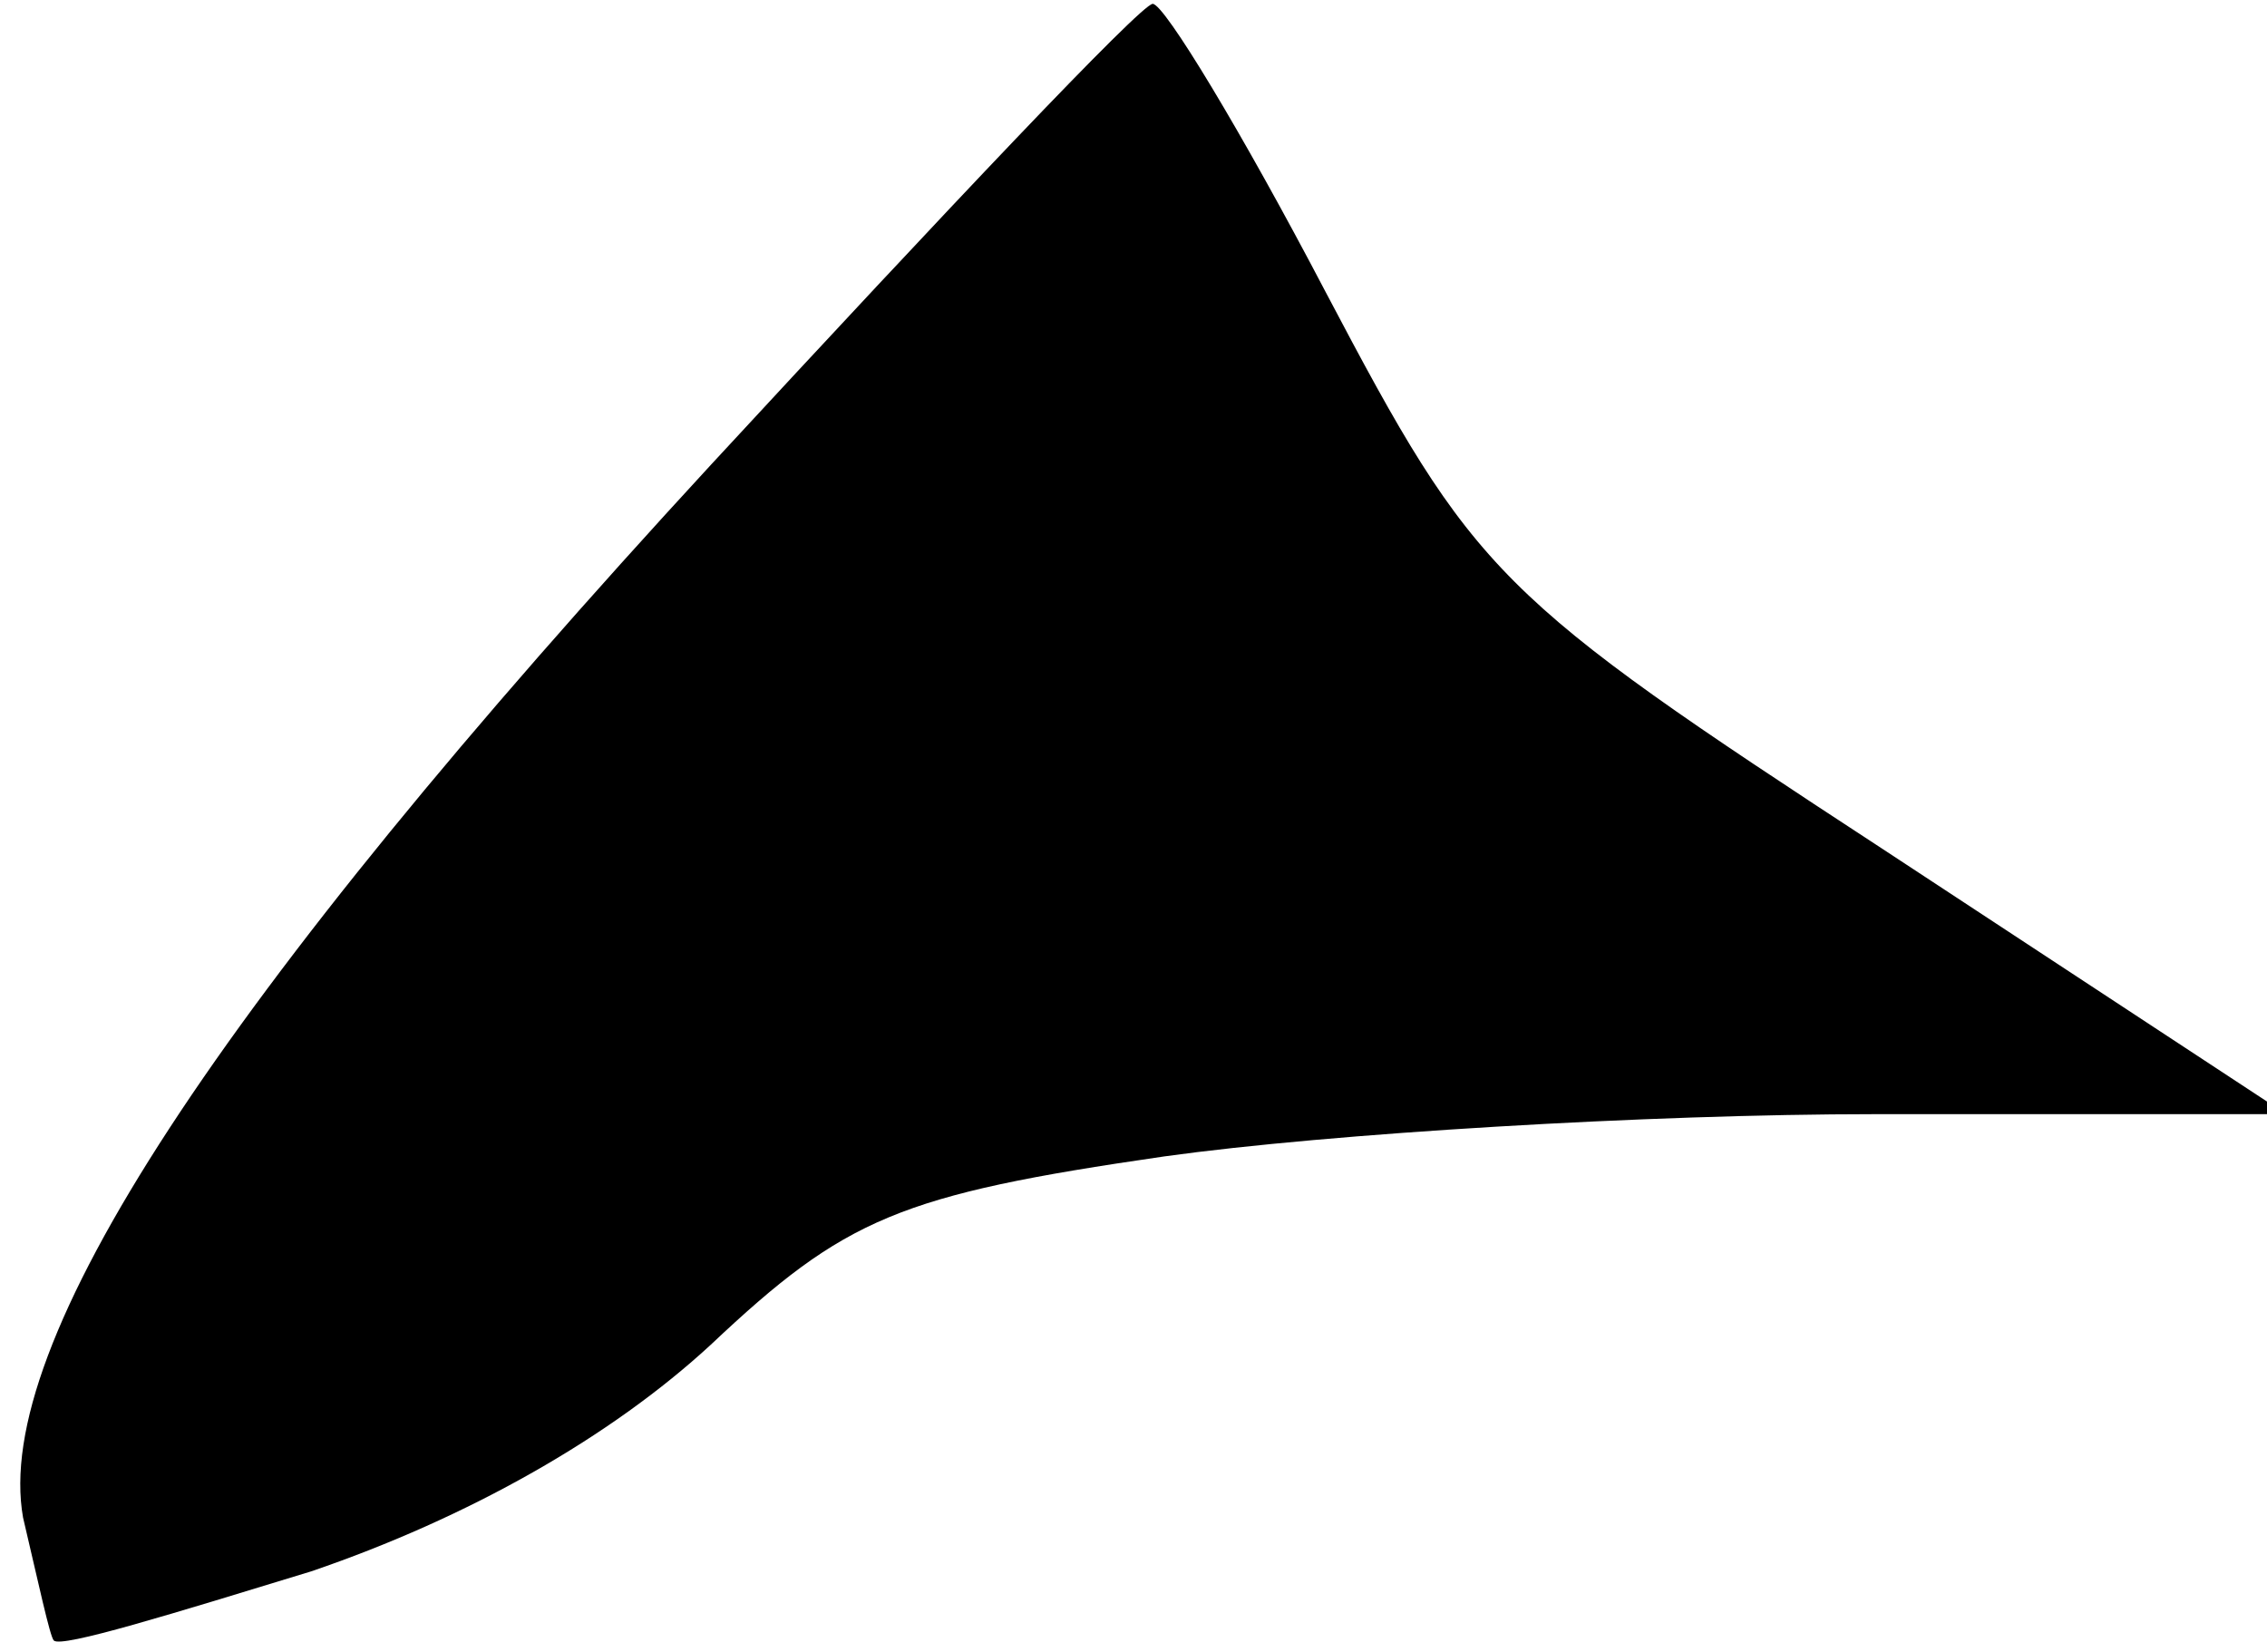 <?xml version="1.0" standalone="no"?>
<!DOCTYPE svg PUBLIC "-//W3C//DTD SVG 20010904//EN"
 "http://www.w3.org/TR/2001/REC-SVG-20010904/DTD/svg10.dtd">
<svg version="1.0" xmlns="http://www.w3.org/2000/svg"
 width="59pt" height="43pt" viewBox="0 0 59 43"
 preserveAspectRatio="xMidYMid meet">
<g transform="translate(0,43) scale(0.1,-0.1)"
fill="#000000" stroke="none">
<path fill="#000000" stroke="none" d="M185 309 c-129 -140 -187 -229 -179
-274 4 -17 7 -31 8 -32 2 -2 31 7 67 18 41 14 78 35 104 59 35 33 49 39 118
49 43 6 126 11 185 11 l107 0 -105 69 c-101 66 -106 71 -145 145 -22 42 -42
75 -45 75 -3 0 -54 -54 -115 -120z"/>
</g>
</svg>
